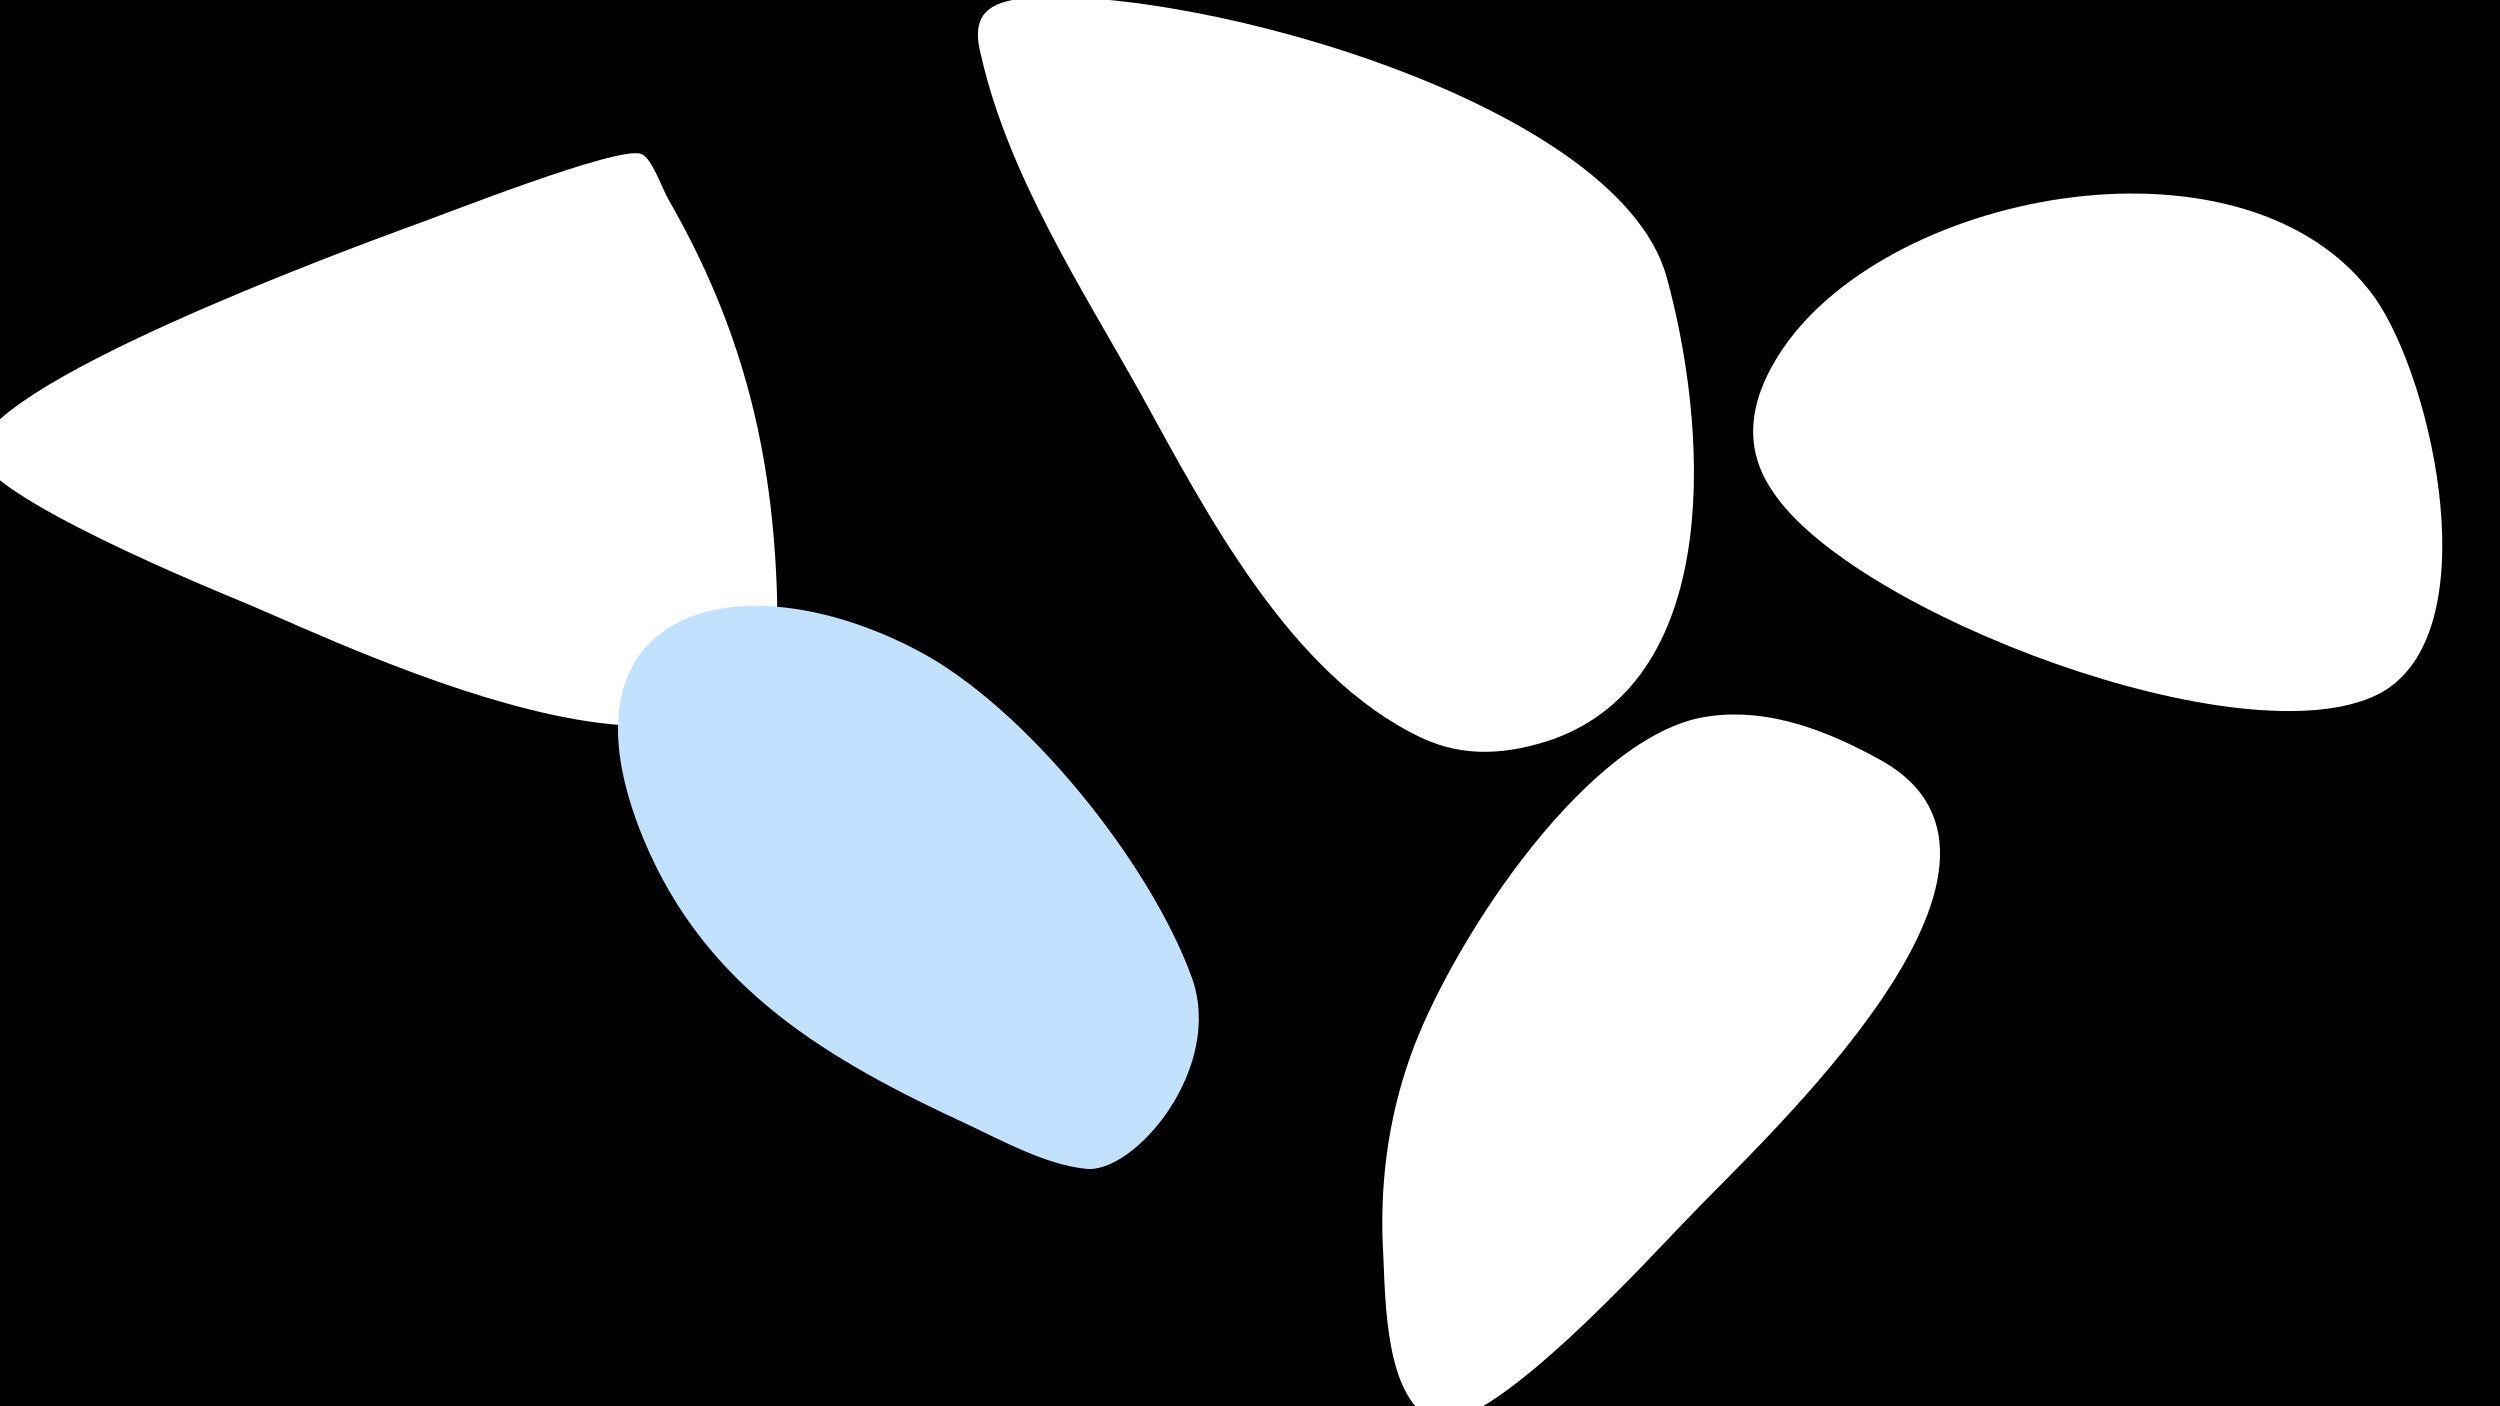 <svg width="1200" height="675" viewBox="-500 -500 1200 675" xmlns="http://www.w3.org/2000/svg"><path d="M-500-500h1200v675h-1200z" fill="#000"/><path d="M-127-213c-2-71-17-130-52-191-3-5-8-20-13-22-10-5-100 31-112 35-27 10-210 77-206 109 2 20 112 65 129 72 50 21 257 122 254-3z"  fill="#fff" /><path d="M72-31c-20-55-80-130-132-157-86-45-177-20-131 91 30 72 89 106 156 137 17 8 37 19 56 21 23 3 67-48 51-92z"  fill="#c2e1ff" /><path d="M300-367c-24-87-243-144-314-133-16 3-19 12-15 27 13 57 48 111 76 161 32 58 72 136 135 166 21 10 42 8 63 1 84-30 74-153 55-222z"  fill="#fff" /><path d="M403-135c-27-15-58-27-89-20-57 14-119 111-137 162-11 31-15 63-13 96 1 21 1 67 23 78 24 13 109-82 124-97 34-36 181-169 92-219z"  fill="#fff" /><path d="M640-357c-60-84-231-53-284 24-15 22-21 46-5 69 38 58 227 130 291 97 53-28 26-150-2-190z"  fill="#fff" /></svg>